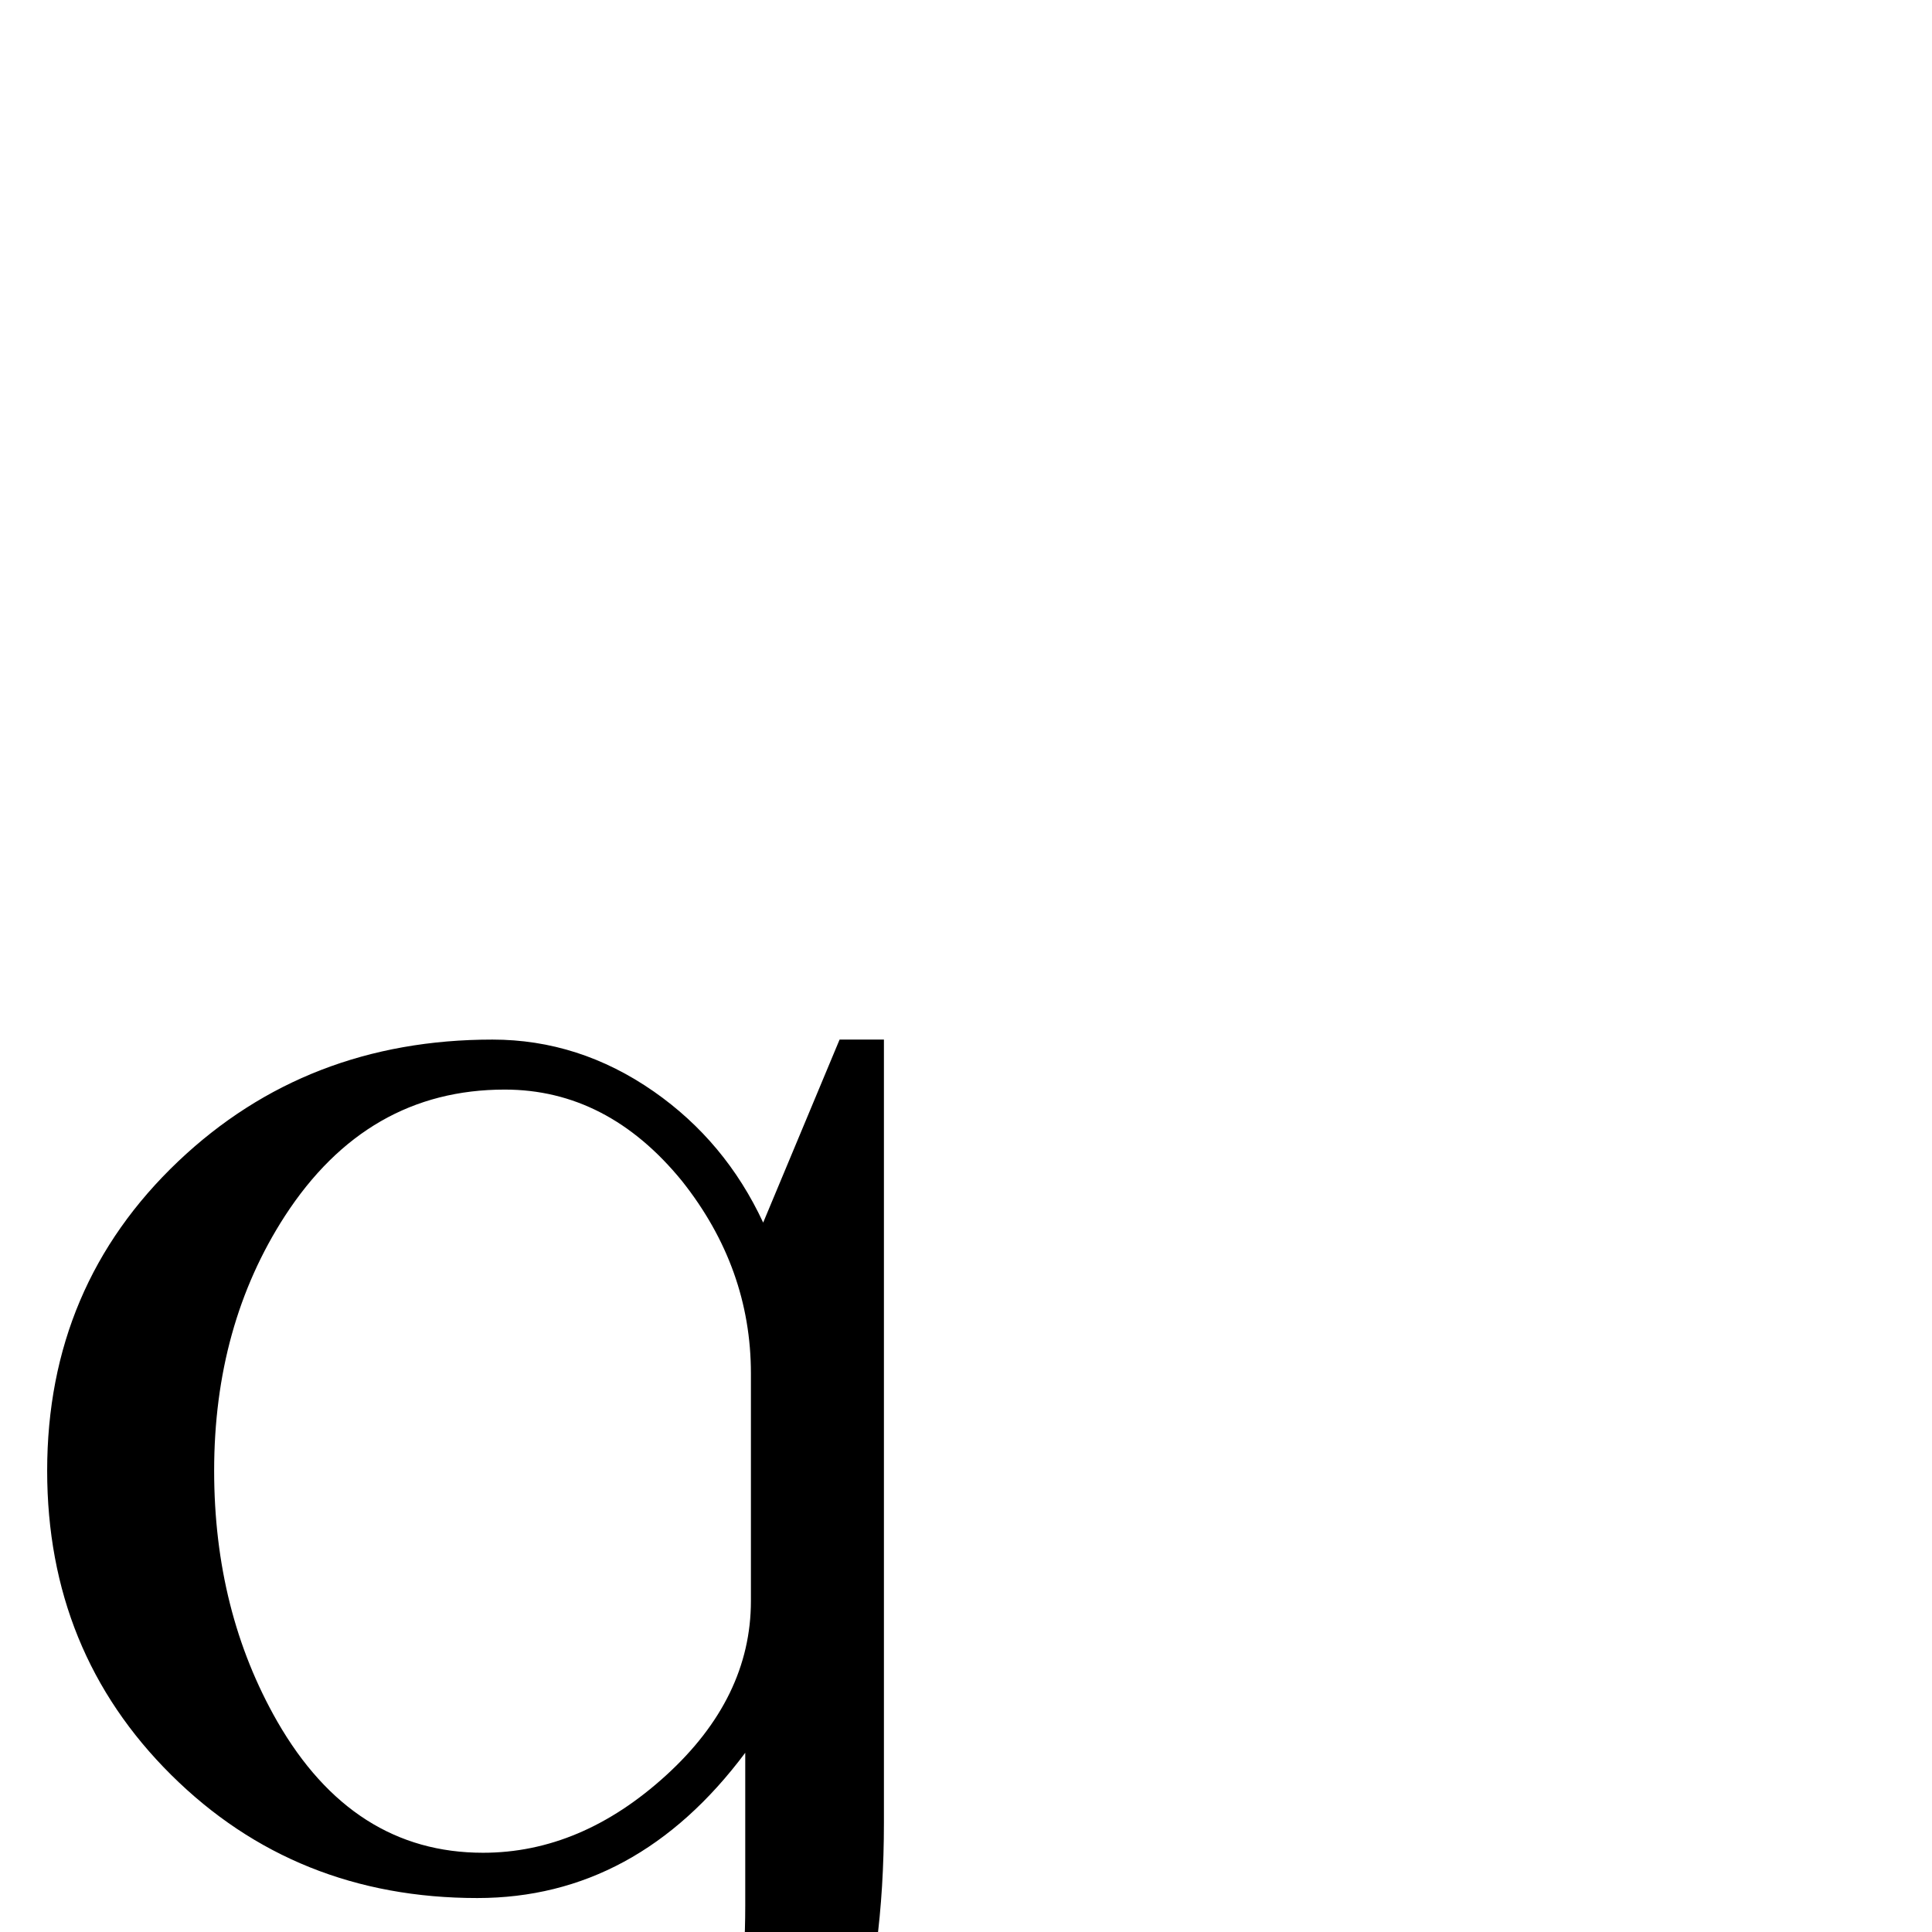 <?xml version="1.0" standalone="no"?>
<!DOCTYPE svg PUBLIC "-//W3C//DTD SVG 1.1//EN" "http://www.w3.org/Graphics/SVG/1.1/DTD/svg11.dtd" >
<svg viewBox="0 -442 2048 2048">
  <g transform="matrix(1 0 0 -1 0 1606)">
   <path fill="currentColor"
d="M937 116q0 -558 -514 -558q-118 0 -195 50q-90 59 -90 171q0 98 94 98q41 0 68 -26.5t27 -67.5q0 -95 -107 -94q60 -74 201 -74q369 0 369 413v162q-115 -154 -284 -154q-193 0 -324.5 130.5t-131.5 322.5q0 196 139 328q136 129 333 129q92 0 171 -55q76 -53 116 -139
l81 194h47v-830zM796 351v241q0 112 -73 204q-79 97 -188 97q-146 0 -233 -134q-75 -116 -75 -270q0 -149 67 -266q80 -139 218 -139q104 0 194 82t90 185z" />
  </g>

</svg>

